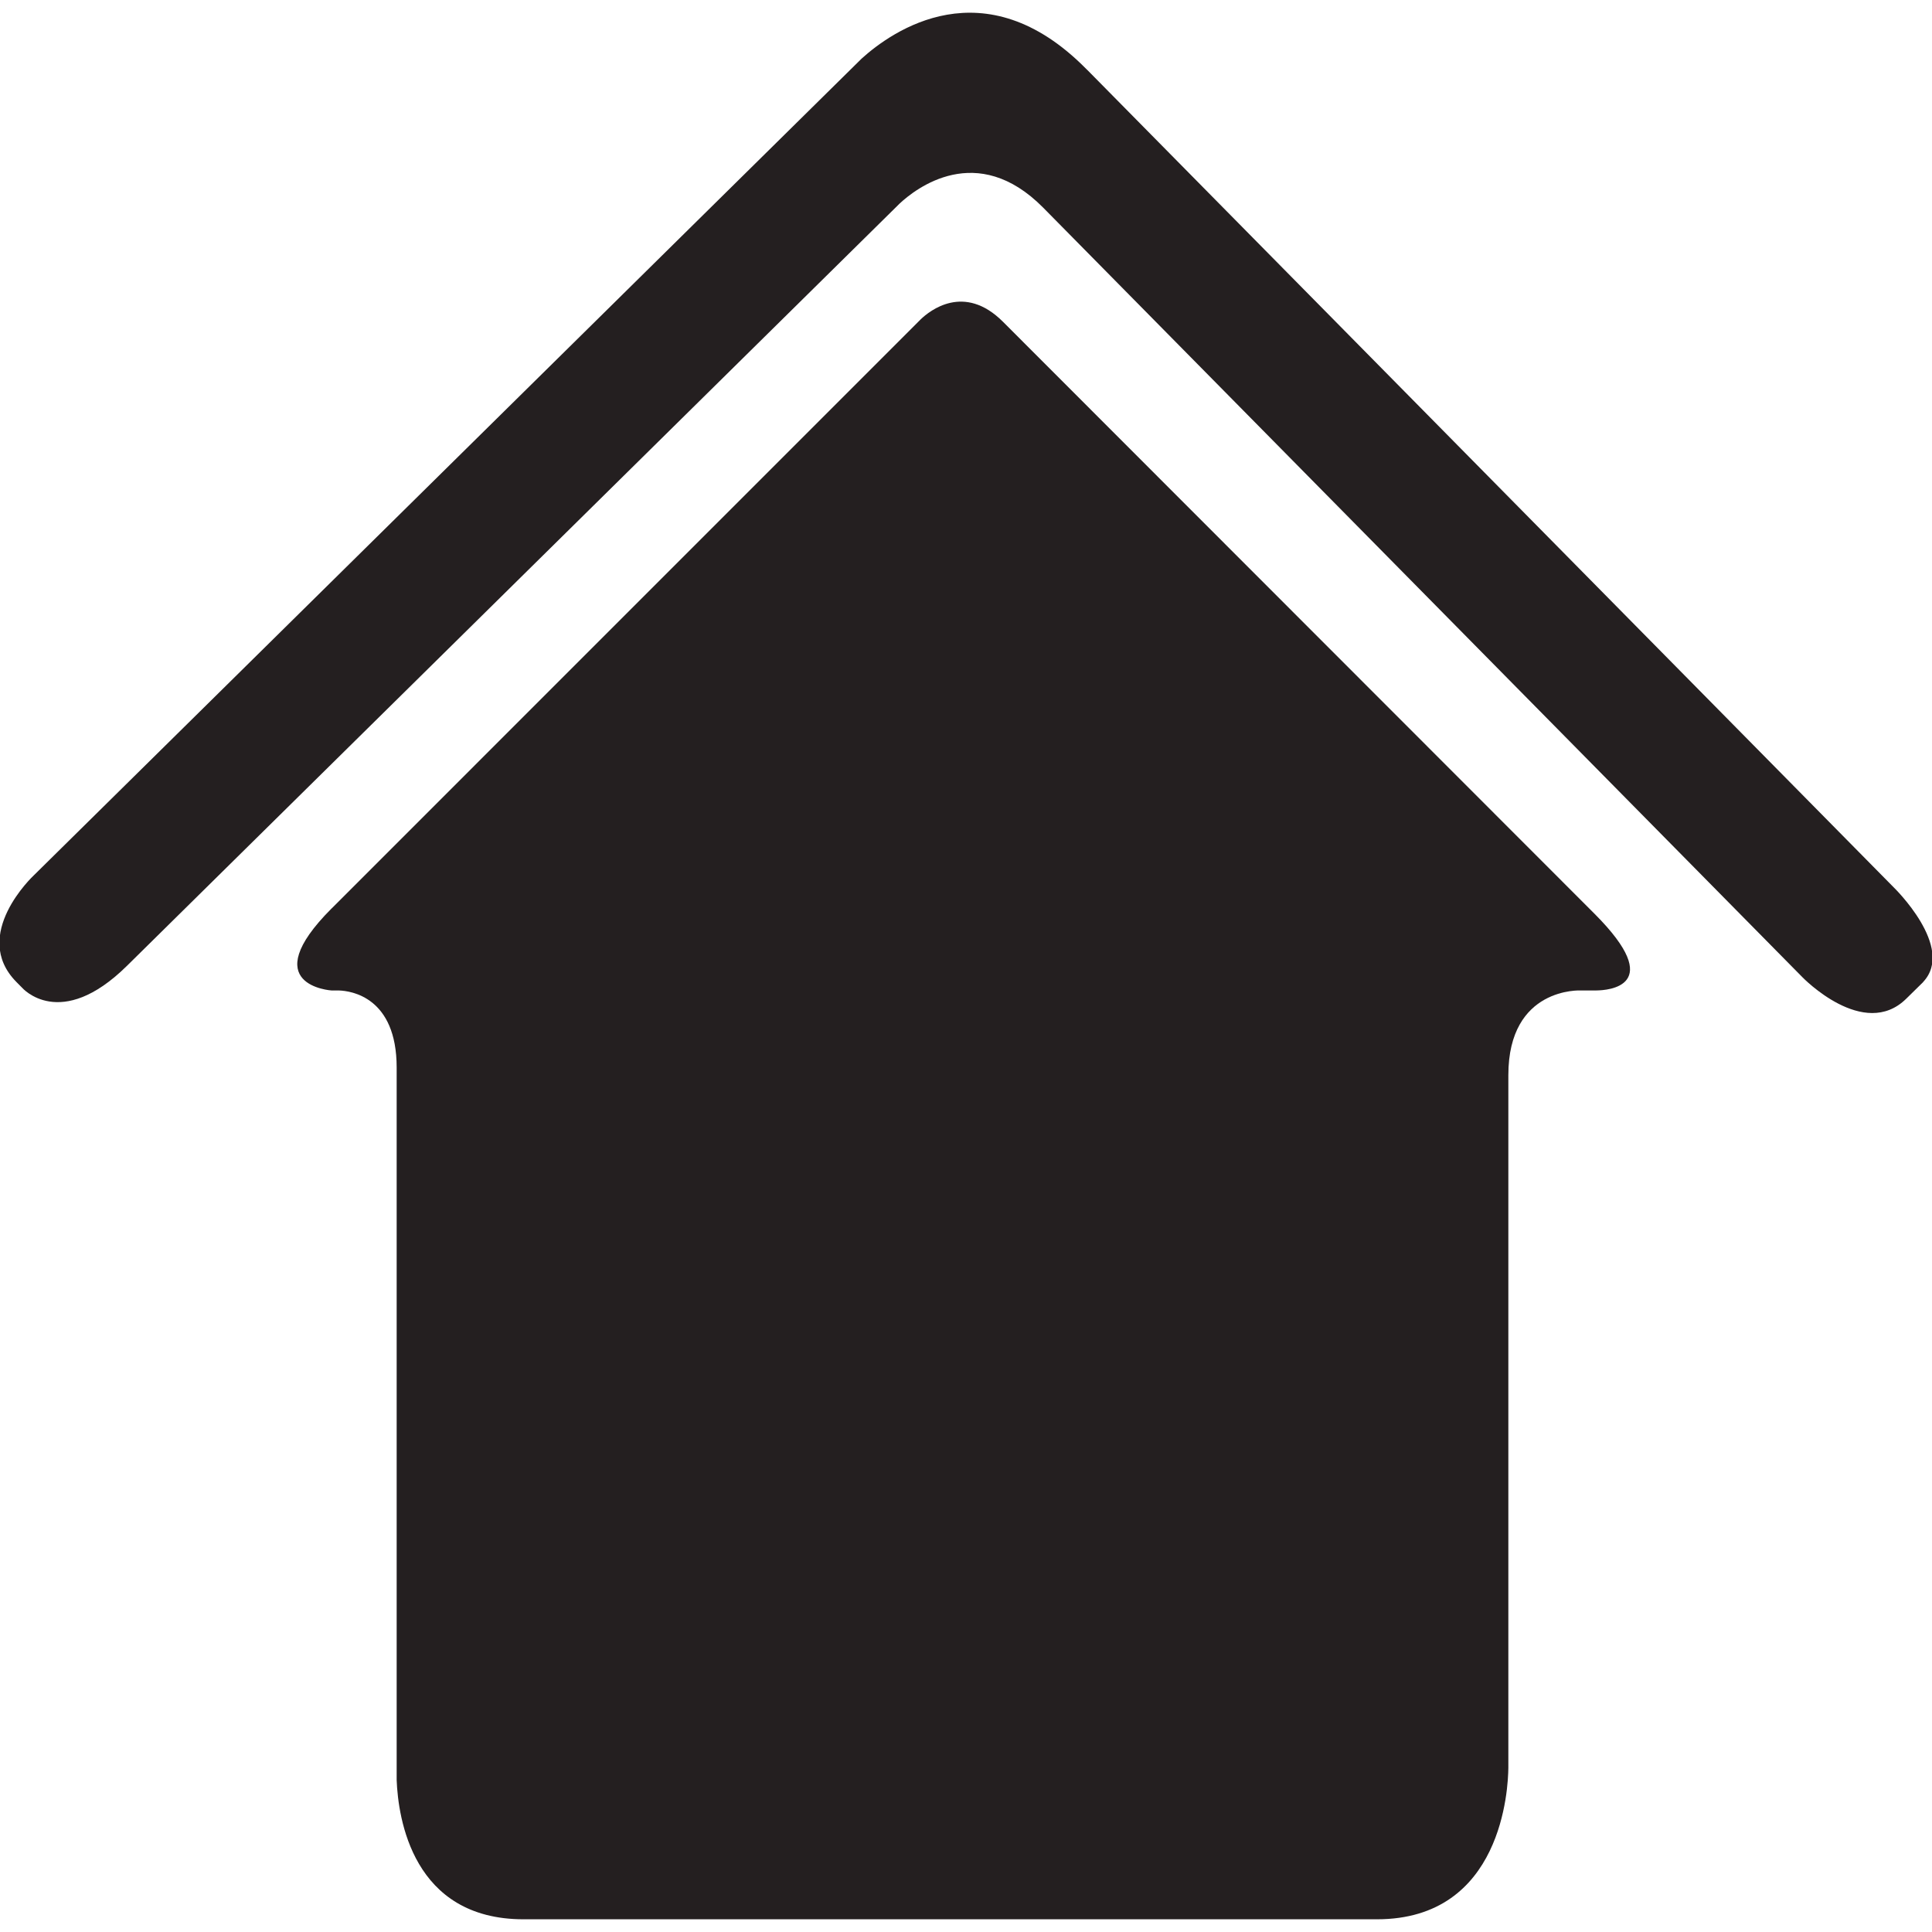 <?xml version="1.0" ?><!DOCTYPE svg  PUBLIC '-//W3C//DTD SVG 1.1//EN'  'http://www.w3.org/Graphics/SVG/1.1/DTD/svg11.dtd'><svg enable-background="new 0 0 64 64" height="64px" id="Layer_1" version="1.1" viewBox="0 0 64 64" width="64px" xml:space="preserve" xmlns="http://www.w3.org/2000/svg" xmlns:xlink="http://www.w3.org/1999/xlink"><g><path d="M33.224,10.658c-1.287-1.286-2.429-0.364-2.725-0.079l-19.51,19.512h-0.002c-2.564,2.565,0,2.72,0,2.72   h0.245c0.386,0.013,1.908,0.211,1.908,2.554v23.602c0.049,1.259,0.525,4.612,4.204,4.612h28.269c4.162,0,4.346-4.356,4.353-5.018   V35.617c0-2.936,2.404-2.807,2.404-2.807h0.512c0.37-0.003,2.345-0.129-0.057-2.536L33.224,10.658z" fill="#241F20"/><path d="M62.729,29.392L36.023,2.322c-0.016-0.016-0.025-0.023-0.041-0.039c-3.378-3.423-6.434-1.251-7.437-0.344   L1.114,29.003c0,0-2.11,1.967-0.571,3.526l0.188,0.19c0,0,1.26,1.461,3.475-0.725L29.659,6.884l0,0l0.139-0.138   c0.533-0.498,2.562-2.092,4.761,0.135l25.152,25.494c0,0,2.028,2.097,3.436,0.708l0.56-0.55c0-0.002,0-0.004,0-0.004   C64.785,31.382,62.729,29.392,62.729,29.392z" fill="#241F20"/></g></svg>